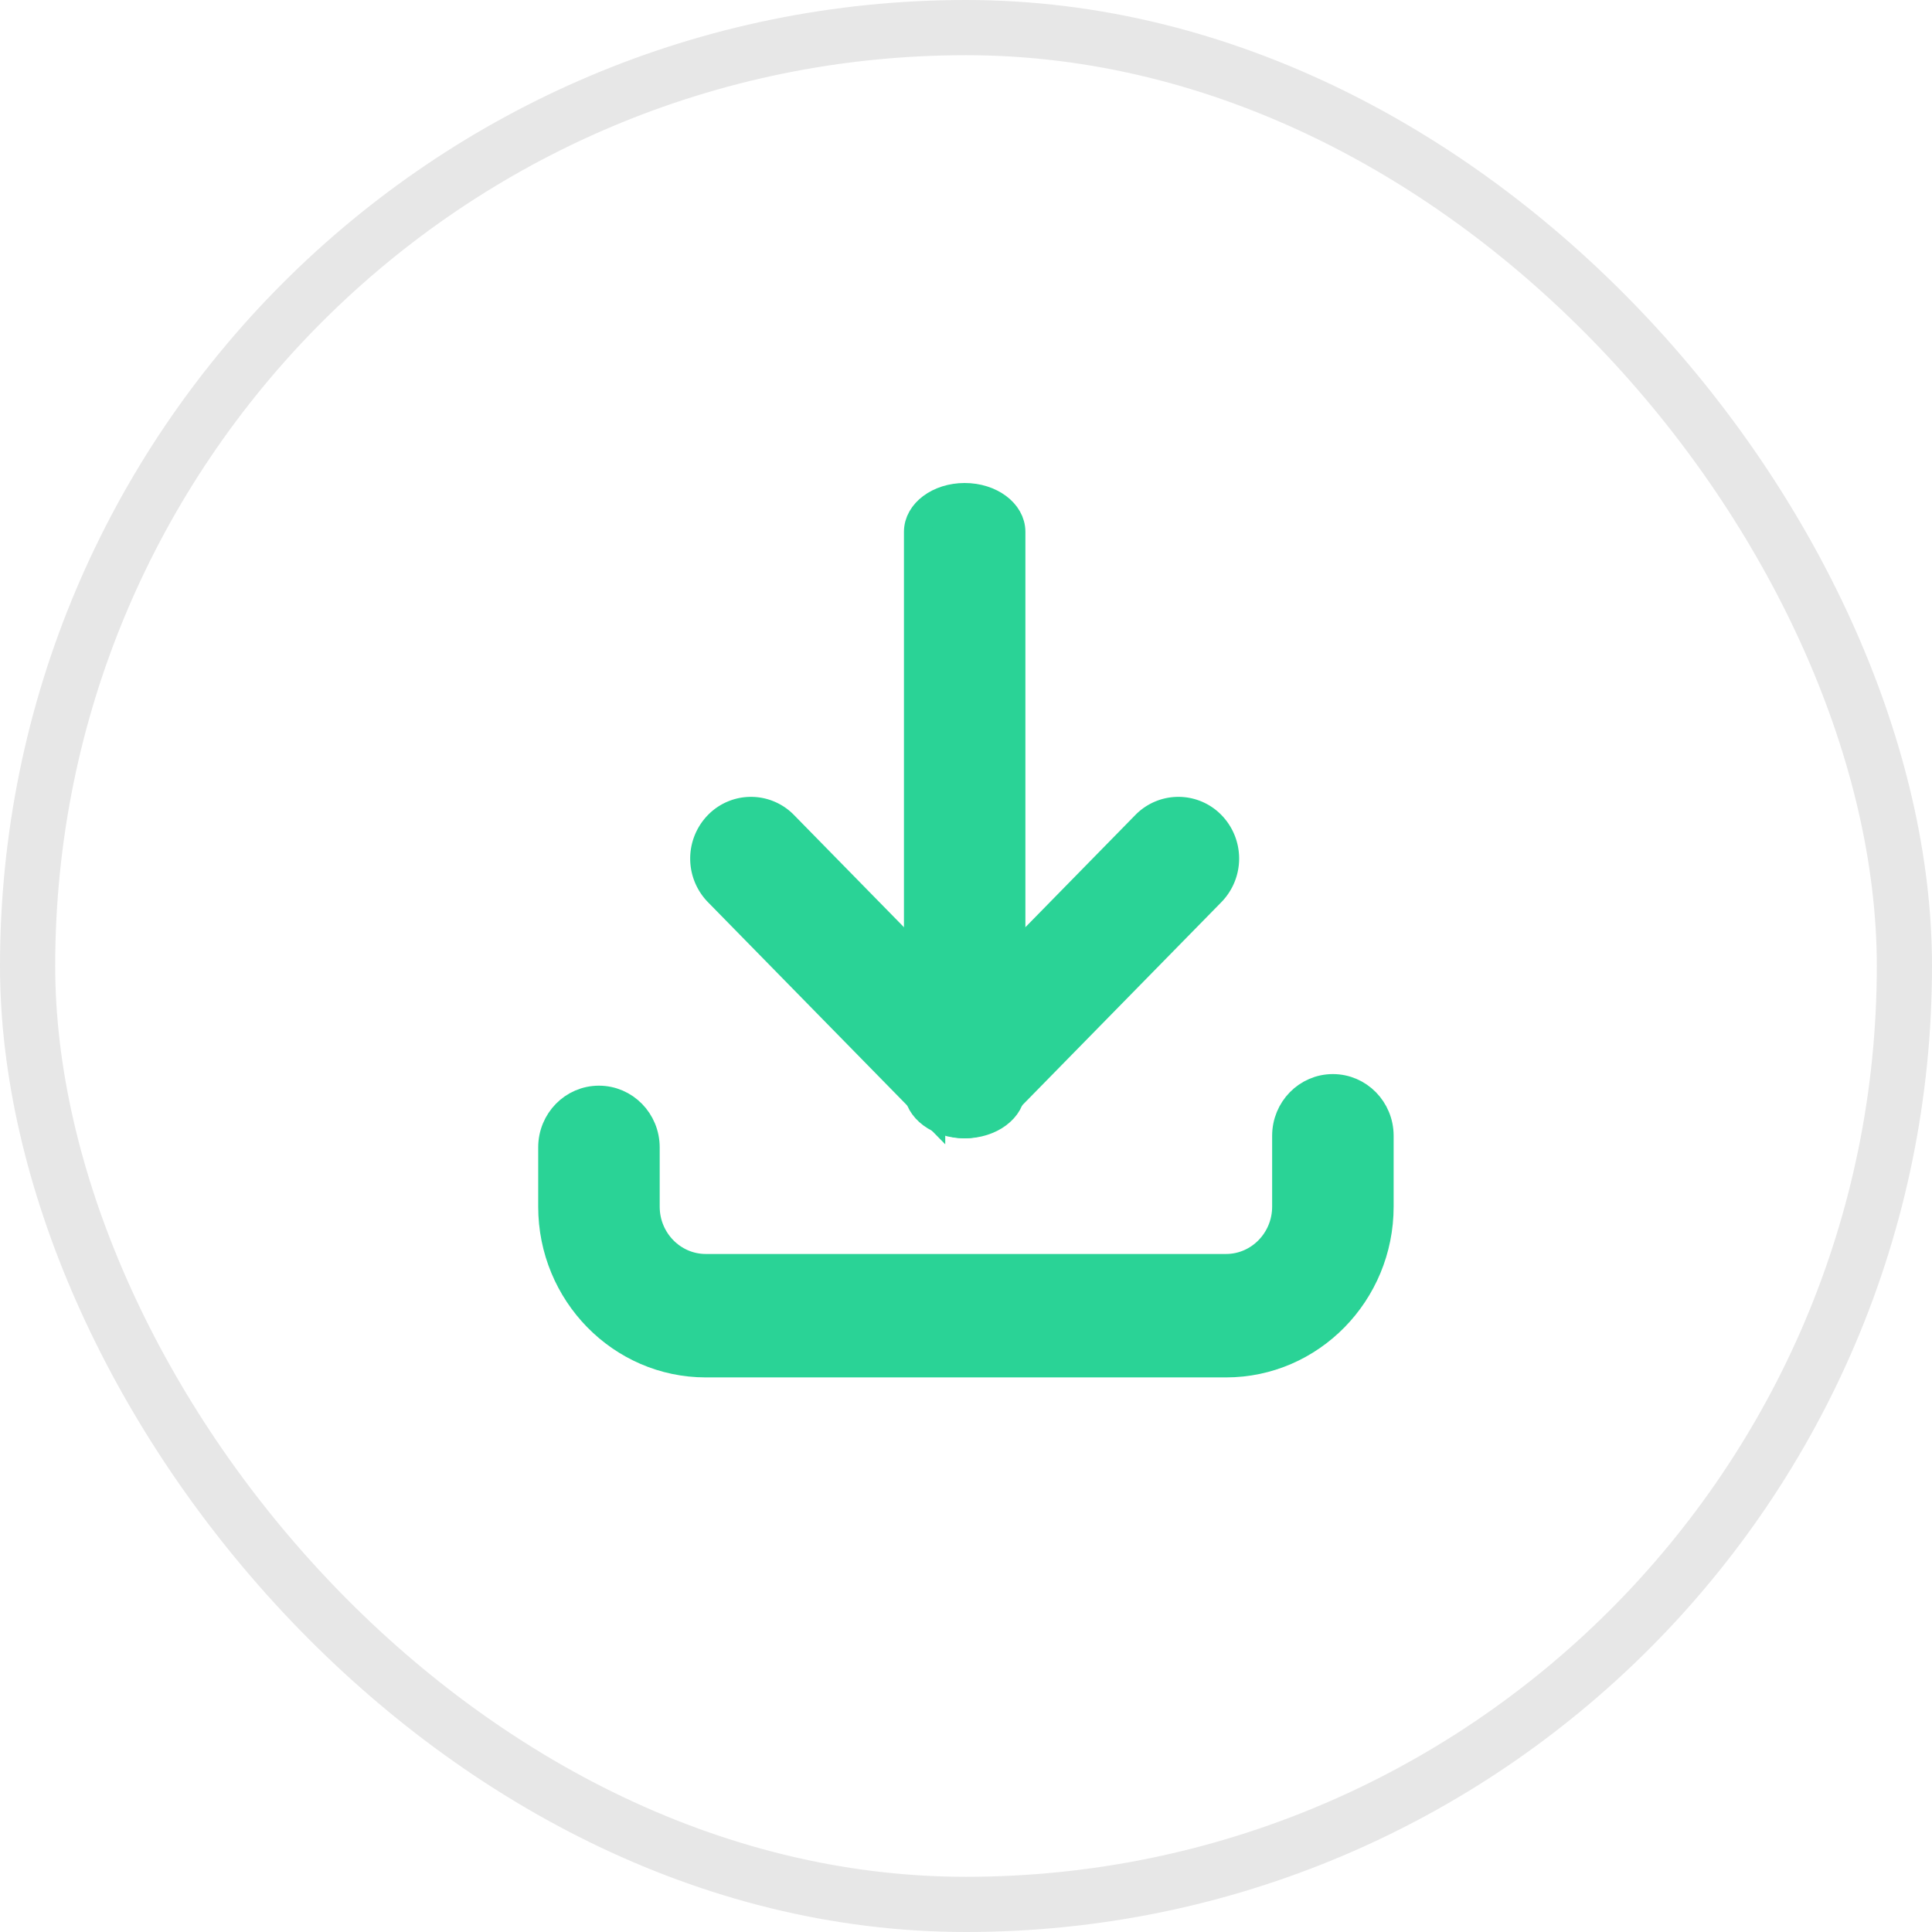 <svg xmlns="http://www.w3.org/2000/svg" width="35" height="35" viewBox="0 0 35 35">
    <g fill="none" fill-rule="evenodd">
        <rect width="34" height="34" x=".5" y=".5" stroke="#E7E7E7" rx="17"/>
        <g fill="#2AD396" stroke="#2AD396" stroke-width=".5">
            <path d="M12.786 24.703C11.25 24.703 10 23.427 10 21.86v-1.074c0-.48.38-.868.85-.868s.851.388.851.868v1.074c0 .61.487 1.107 1.085 1.107h9.425c.598 0 1.085-.497 1.085-1.107v-1.284c0-.48.381-.868.85-.868.47 0 .851.388.851.868v1.284c0 1.567-1.25 2.843-2.786 2.843h-9.425z"/>
            <path d="M16.874 20.118l-3.871-3.95a.88.88 0 0 1 0-1.228.839.839 0 0 1 1.203 0l3.27 3.337 3.27-3.337a.839.839 0 0 1 1.203 0 .88.88 0 0 1 0 1.227l-3.872 3.95a.842.842 0 0 1-1.203 0z"/>
            <path d="M17.476 20.372c-.47 0-.85-.284-.85-.634V9.634c0-.35.38-.634.85-.634s.85.284.85.634v10.104c0 .35-.38.634-.85.634"/>
        </g>
    </g>
</svg>
